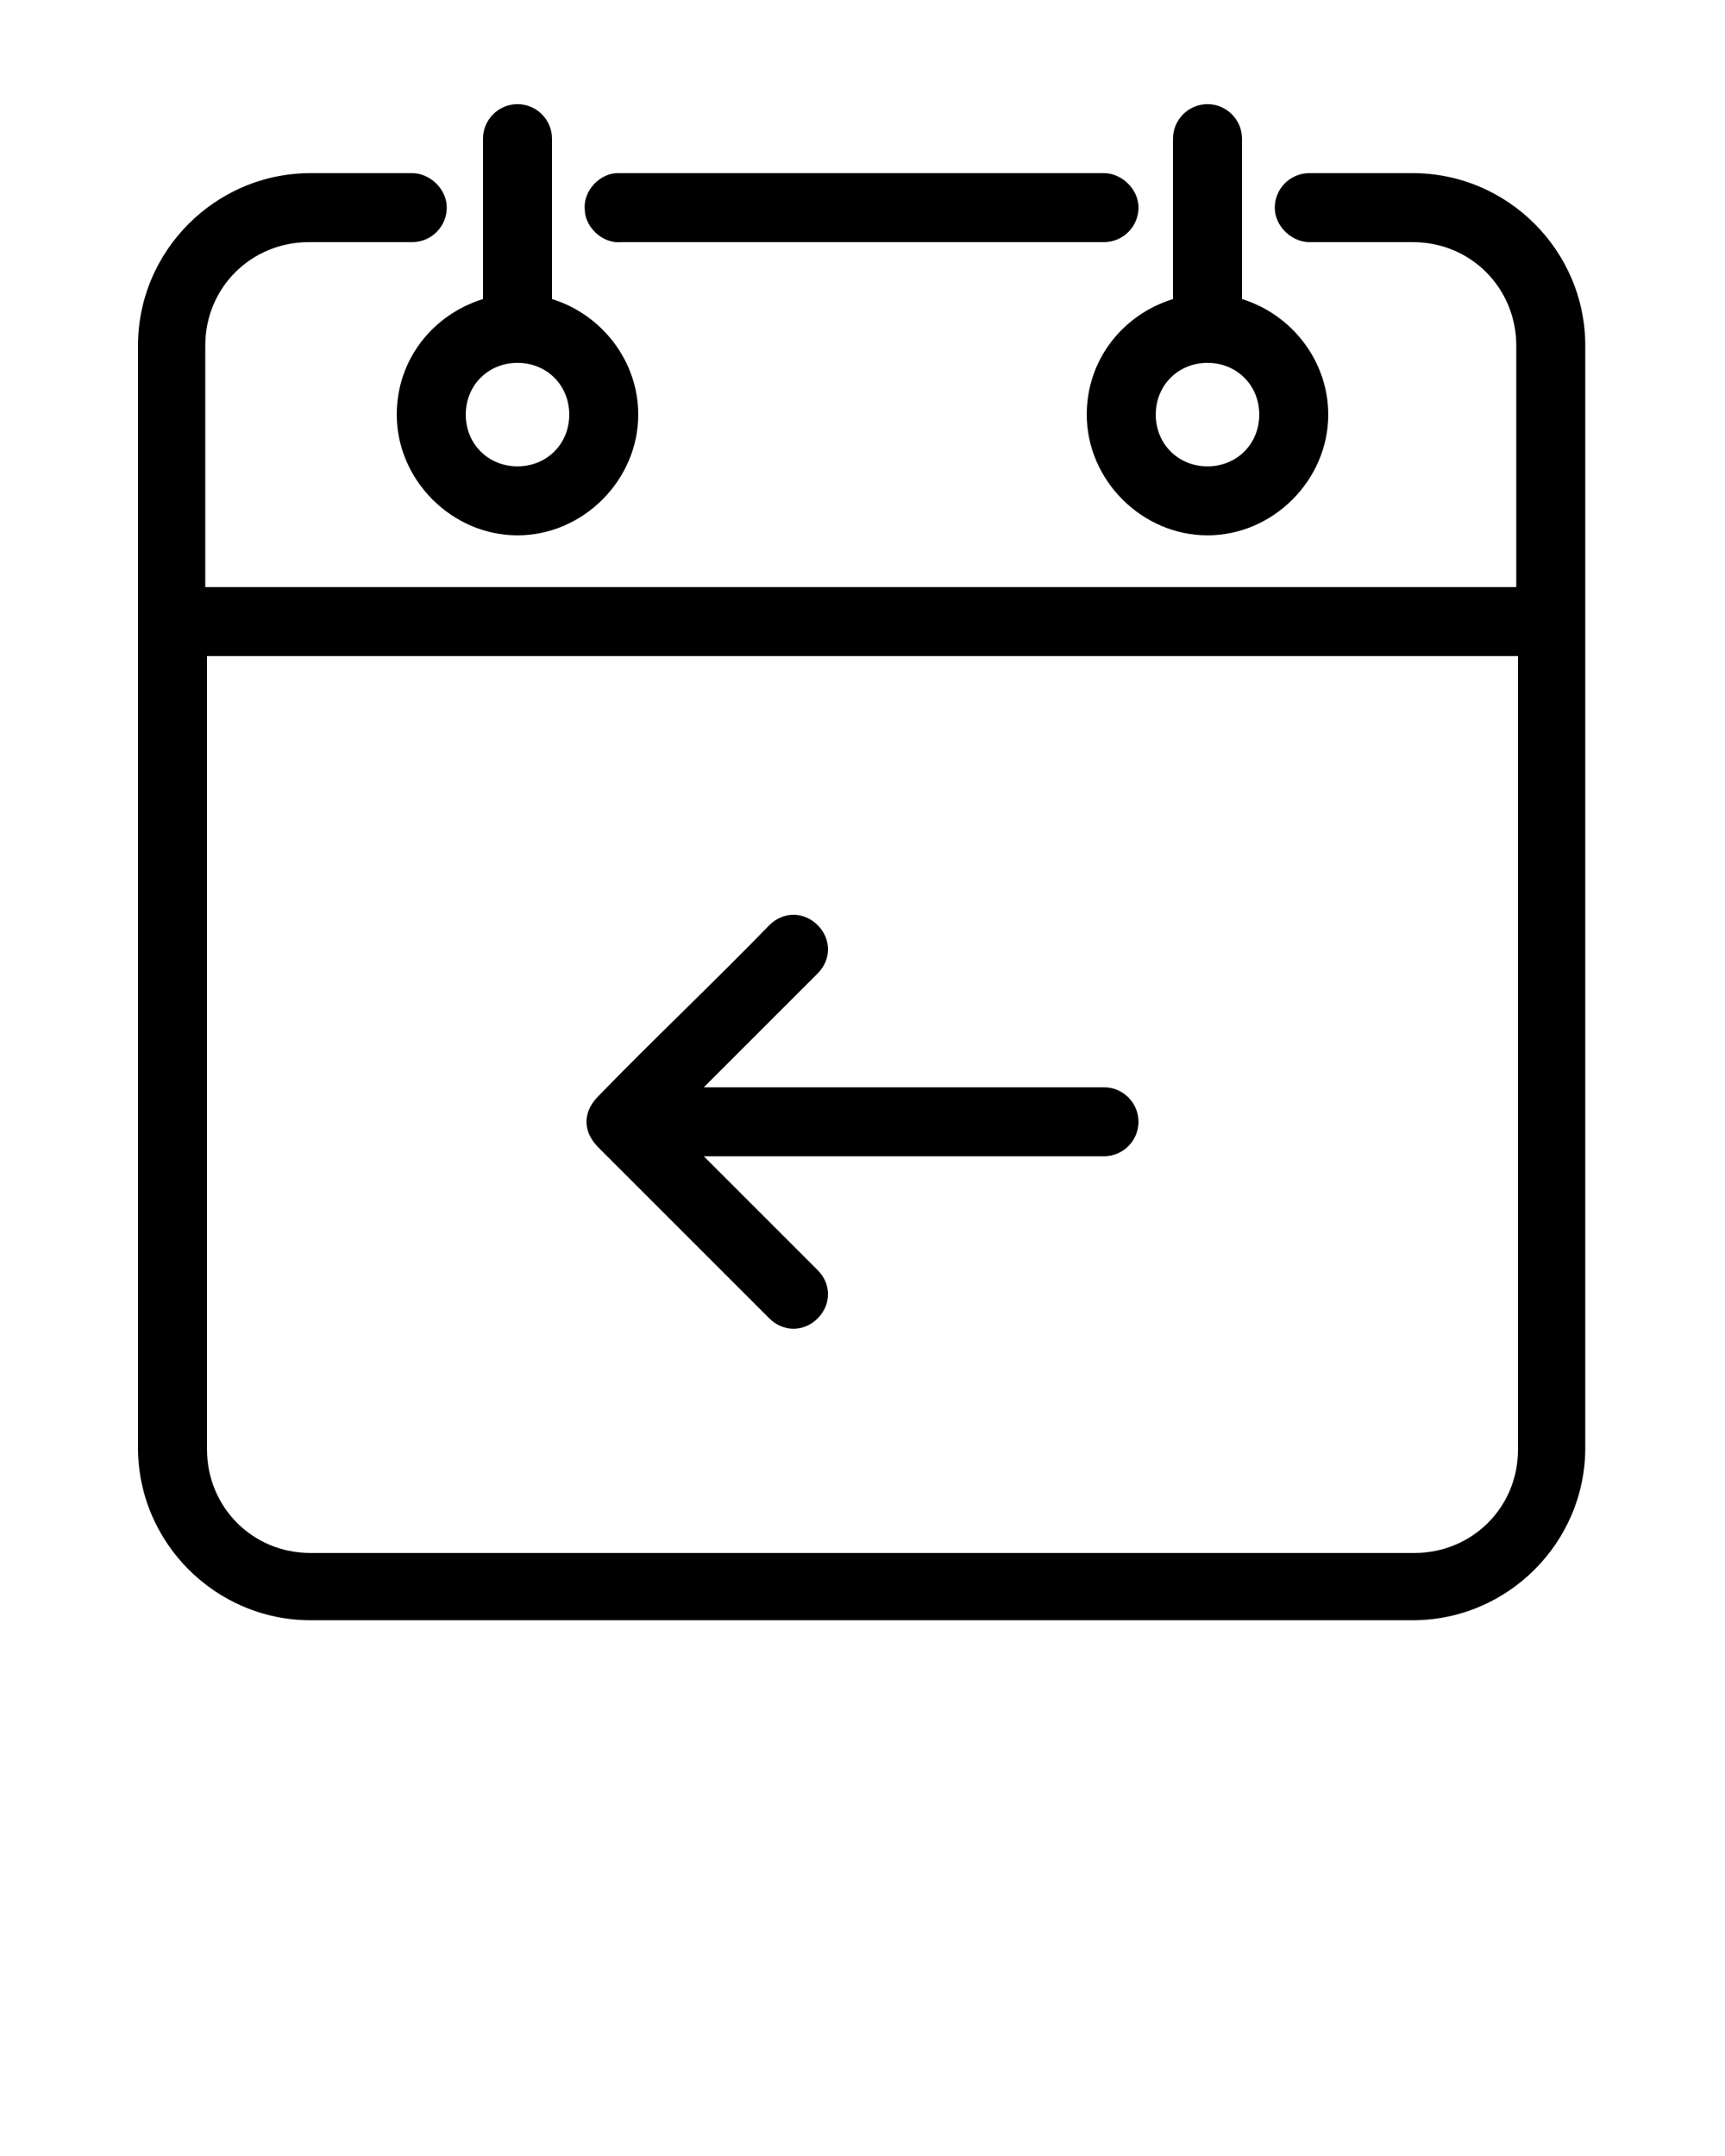<?xml version="1.0" encoding="utf-8"?>
<!-- Generator: Adobe Illustrator 19.0.1, SVG Export Plug-In . SVG Version: 6.00 Build 0)  -->
<svg version="1.1"
	 id="Layer_1" xmlns:dc="http://purl.org/dc/elements/1.1/" xmlns:cc="http://creativecommons.org/ns#" xmlns:rdf="http://www.w3.org/1999/02/22-rdf-syntax-ns#" xmlns:svg="http://www.w3.org/2000/svg" xmlns:sodipodi="http://sodipodi.sourceforge.net/DTD/sodipodi-0.dtd" xmlns:inkscape="http://www.inkscape.org/namespaces/inkscape"
	 xmlns="http://www.w3.org/2000/svg" xmlns:xlink="http://www.w3.org/1999/xlink" x="0px" y="0px" viewBox="-255 334 100 125"
	 style="enable-background:new -255 334 100 125;" xml:space="preserve">
<g transform="translate(0,-952.362)">
	<path d="M-225,1292.4c-1.1,0-2,0.9-2,2v9.3c-2.9,0.9-5,3.5-5,6.7c0,3.8,3.2,7,7,7s7-3.2,7-7c0-3.1-2.1-5.8-5-6.7v-9.3
		C-223,1293.3-223.9,1292.4-225,1292.4z M-185,1292.4c-1.1,0-2,0.9-2,2v9.3c-2.9,0.9-5,3.5-5,6.7c0,3.8,3.2,7,7,7s7-3.2,7-7
		c0-3.1-2.1-5.8-5-6.7v-9.3C-183,1293.3-183.9,1292.4-185,1292.4z M-237,1296.4c-5.5,0-10,4.5-10,10v63.9c0,5.5,4.5,10,10,10h63.9
		c5.5,0,10-4.5,10-10v-63.9c0-5.5-4.5-10-10-10h-6c-1.1,0-2,0.9-2,2c0,1.1,1,2,2,2h6c3.4,0,6,2.7,6,6v14h-76v-14c0-3.4,2.7-6,6-6h6
		c1.1,0,2-0.9,2-2c0-1.1-1-2-2-2H-237z M-219.2,1296.4c-1,0-2,1-1.9,2.1c0,1,1,2,2.1,1.9h28c1.1,0,2-0.9,2-2c0-1.1-1-2-2-2H-219.2z
		 M-225,1307.4c1.7,0,3,1.3,3,3s-1.3,3-3,3s-3-1.3-3-3S-226.7,1307.4-225,1307.4z M-185,1307.4c1.7,0,3,1.3,3,3s-1.3,3-3,3
		s-3-1.3-3-3S-186.7,1307.4-185,1307.4z M-243,1324.4h76v46c0,3.4-2.7,6-6,6H-237c-3.4,0-6-2.7-6-6V1324.4z M-209,1339.4
		c-0.5,0-1,0.2-1.4,0.6c-3.2,3.3-6.7,6.6-9.9,9.9c-0.4,0.4-0.7,0.9-0.7,1.5c0,0.6,0.3,1.1,0.7,1.5c3.3,3.3,6.6,6.6,9.9,9.9
		c0.8,0.8,2,0.8,2.8,0c0.8-0.8,0.8-2,0-2.8l-6.6-6.6h23.2c1.1,0,2-0.9,2-2s-0.9-2-2-2h-23.2l6.6-6.6c0.8-0.8,0.8-2,0-2.8
		C-208,1339.6-208.5,1339.4-209,1339.4L-209,1339.4z"/>
</g>
</svg>
